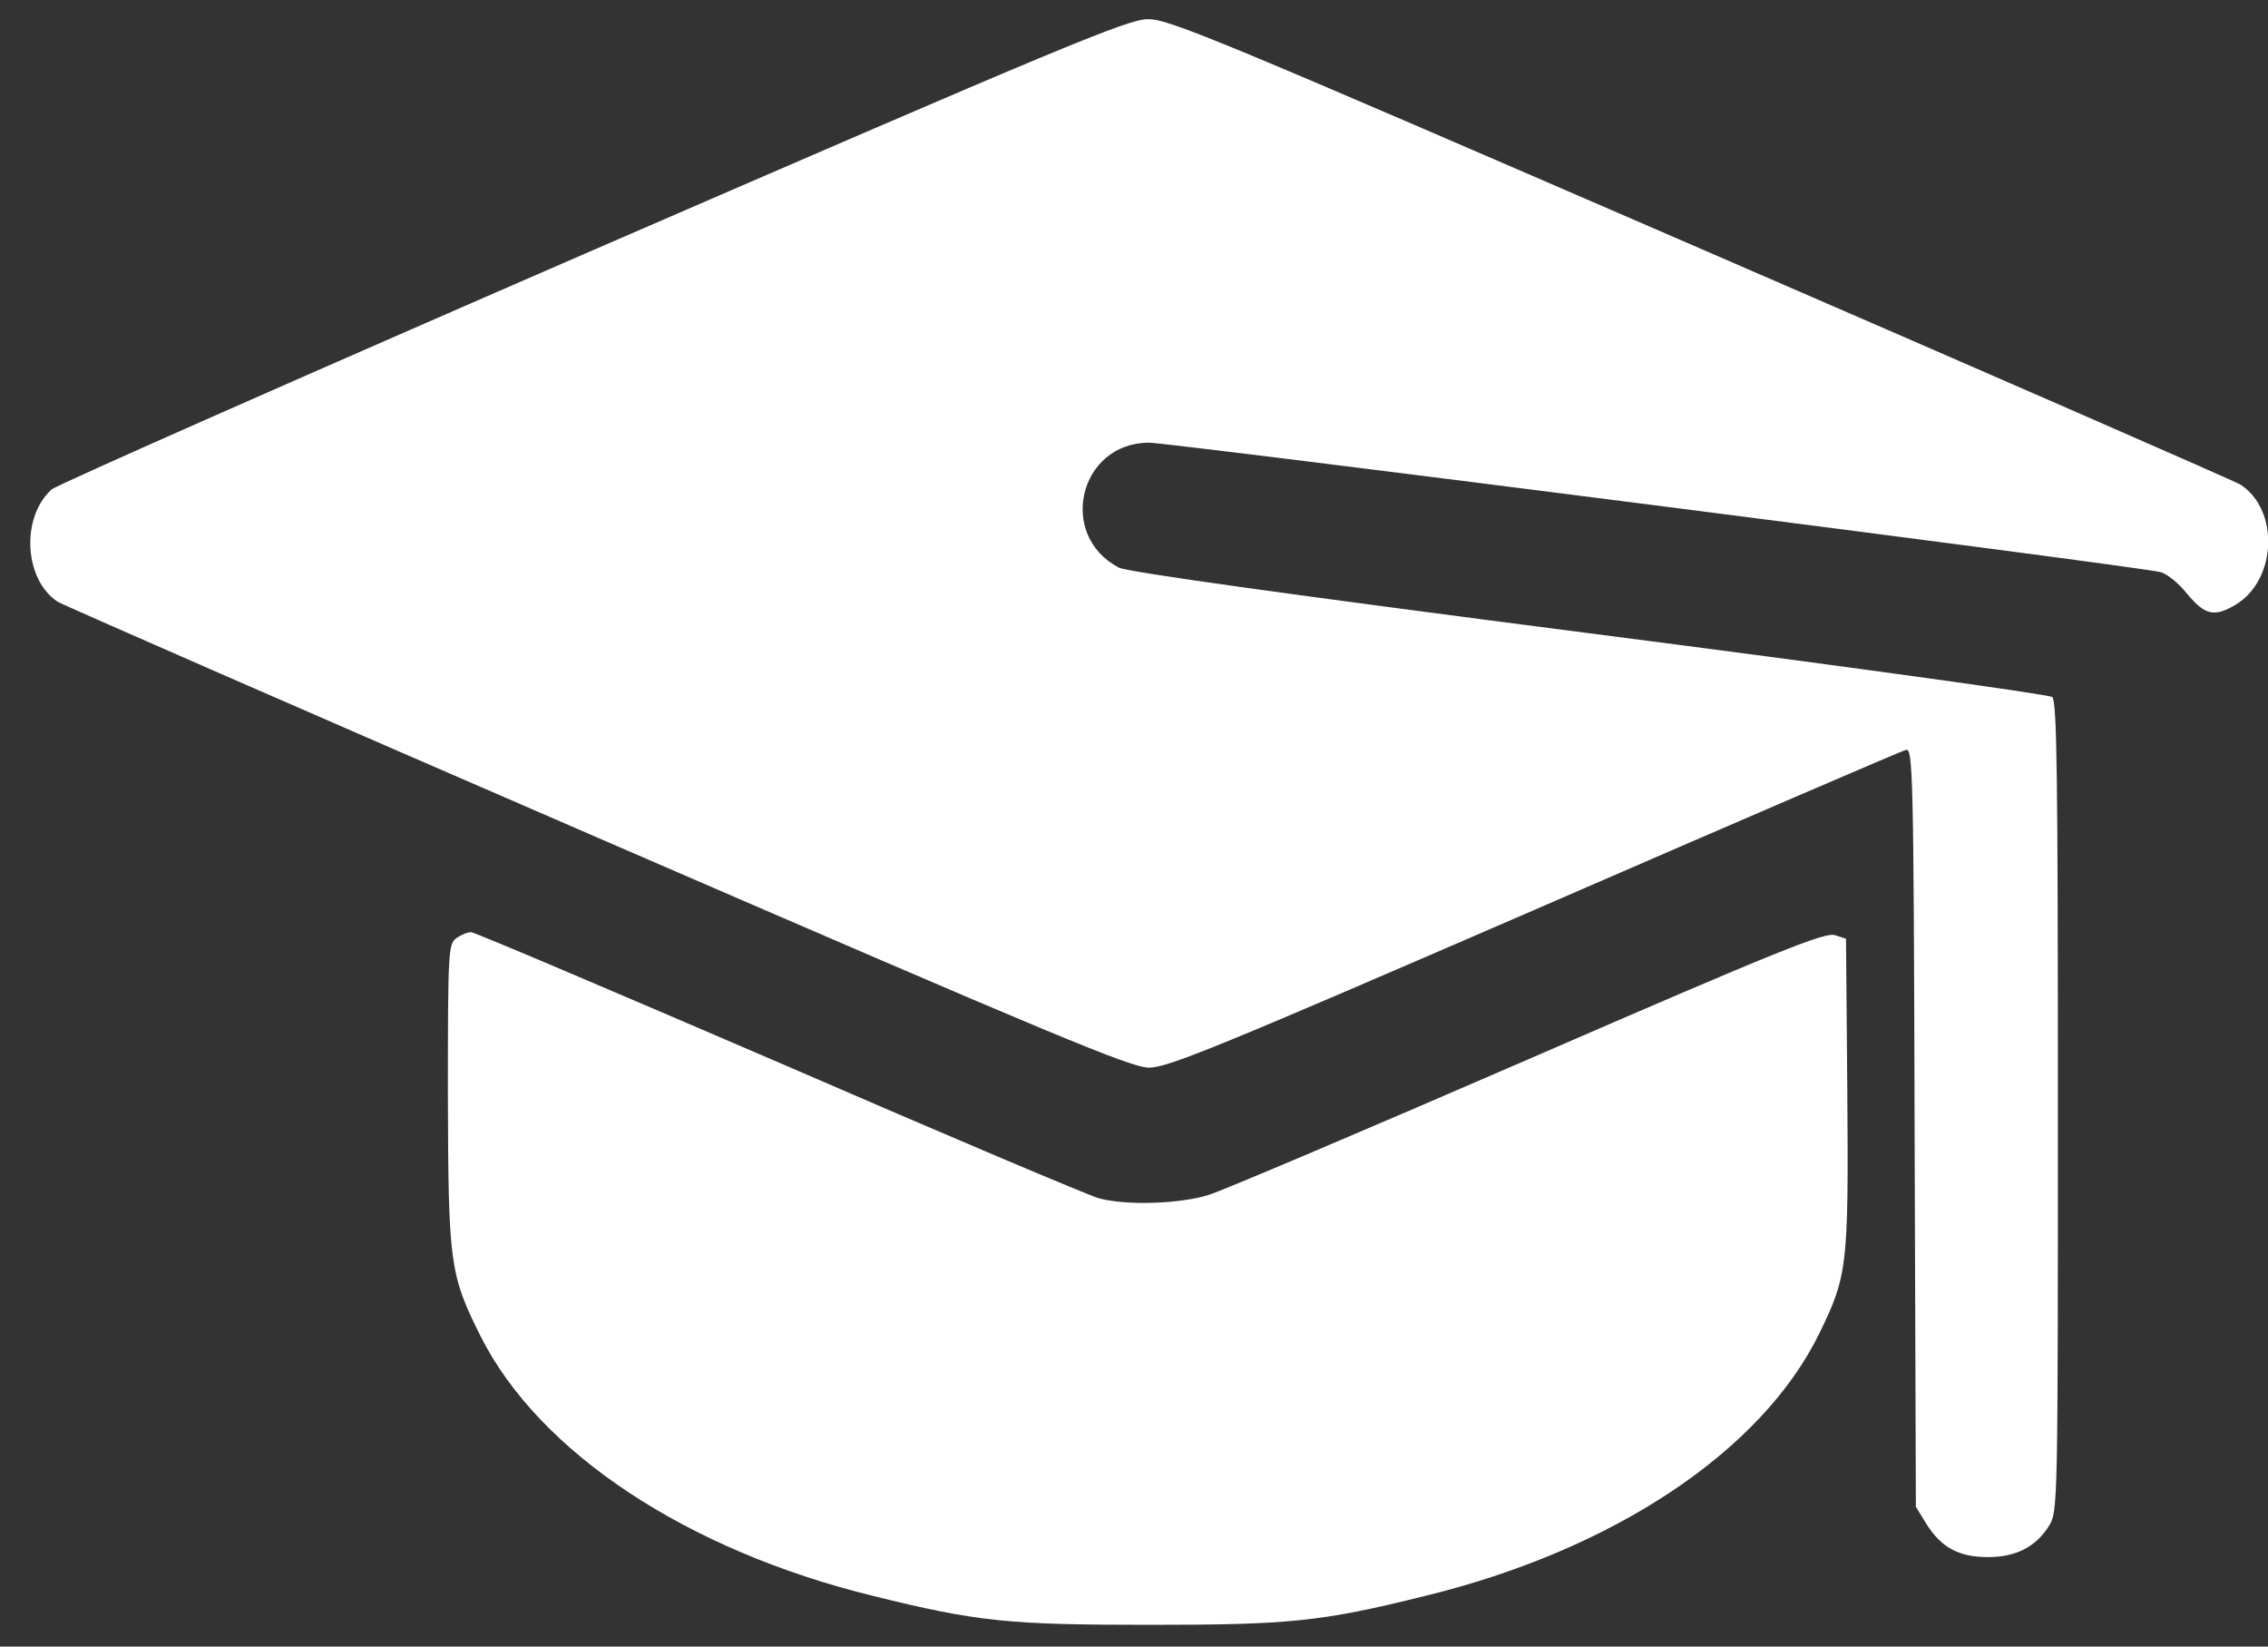 <svg width="62" height="45" viewBox="0 0 62 45" fill="none" xmlns="http://www.w3.org/2000/svg">
<rect x="0" y="0" width="62" height="45" fill="#333333" stroke="none"/>
<path d="M16.197 6.843C8.195 10.319 1.542 13.257 1.411 13.376C0.563 14.141 0.659 15.849 1.578 16.446C1.734 16.541 8.374 19.444 16.341 22.895C28.941 28.354 30.912 29.178 31.413 29.178C31.927 29.178 33.348 28.593 41.948 24.866C47.418 22.489 51.992 20.519 52.1 20.495C52.291 20.435 52.315 21.068 52.339 30.802L52.374 41.181L52.661 41.647C53.067 42.292 53.545 42.555 54.345 42.555C55.121 42.555 55.659 42.268 56.017 41.695C56.256 41.313 56.256 41.062 56.256 30.241C56.256 21.295 56.232 19.145 56.101 19.05C56.017 18.978 50.32 18.19 43.441 17.306C35.283 16.255 30.828 15.634 30.589 15.514C28.893 14.63 29.502 12.098 31.413 12.098C31.975 12.098 58.478 15.479 59.051 15.634C59.23 15.67 59.565 15.944 59.791 16.231C60.281 16.816 60.532 16.876 61.129 16.518C62.24 15.837 62.312 13.938 61.249 13.245C61.093 13.149 54.453 10.247 46.486 6.795C33.312 1.086 31.951 0.513 31.378 0.525C30.828 0.525 29.084 1.254 16.197 6.843Z" fill="white"/>
<path d="M12.471 25.643C12.256 25.81 12.244 25.989 12.244 29.919C12.256 34.541 12.292 34.828 13.14 36.523C14.74 39.7 18.789 42.376 23.877 43.618C26.72 44.323 27.58 44.406 31.414 44.406C35.248 44.406 36.108 44.323 38.95 43.618C44.098 42.364 48.159 39.665 49.735 36.44C50.5 34.875 50.535 34.612 50.5 29.883L50.464 25.655L50.165 25.559C49.902 25.464 48.624 25.977 41.805 28.939C37.373 30.862 33.432 32.534 33.05 32.654C32.262 32.904 30.793 32.952 30.04 32.749C29.777 32.678 25.848 31.017 21.309 29.047C16.759 27.088 12.973 25.476 12.877 25.476C12.782 25.476 12.602 25.547 12.471 25.643Z" fill="white"/>
</svg>
